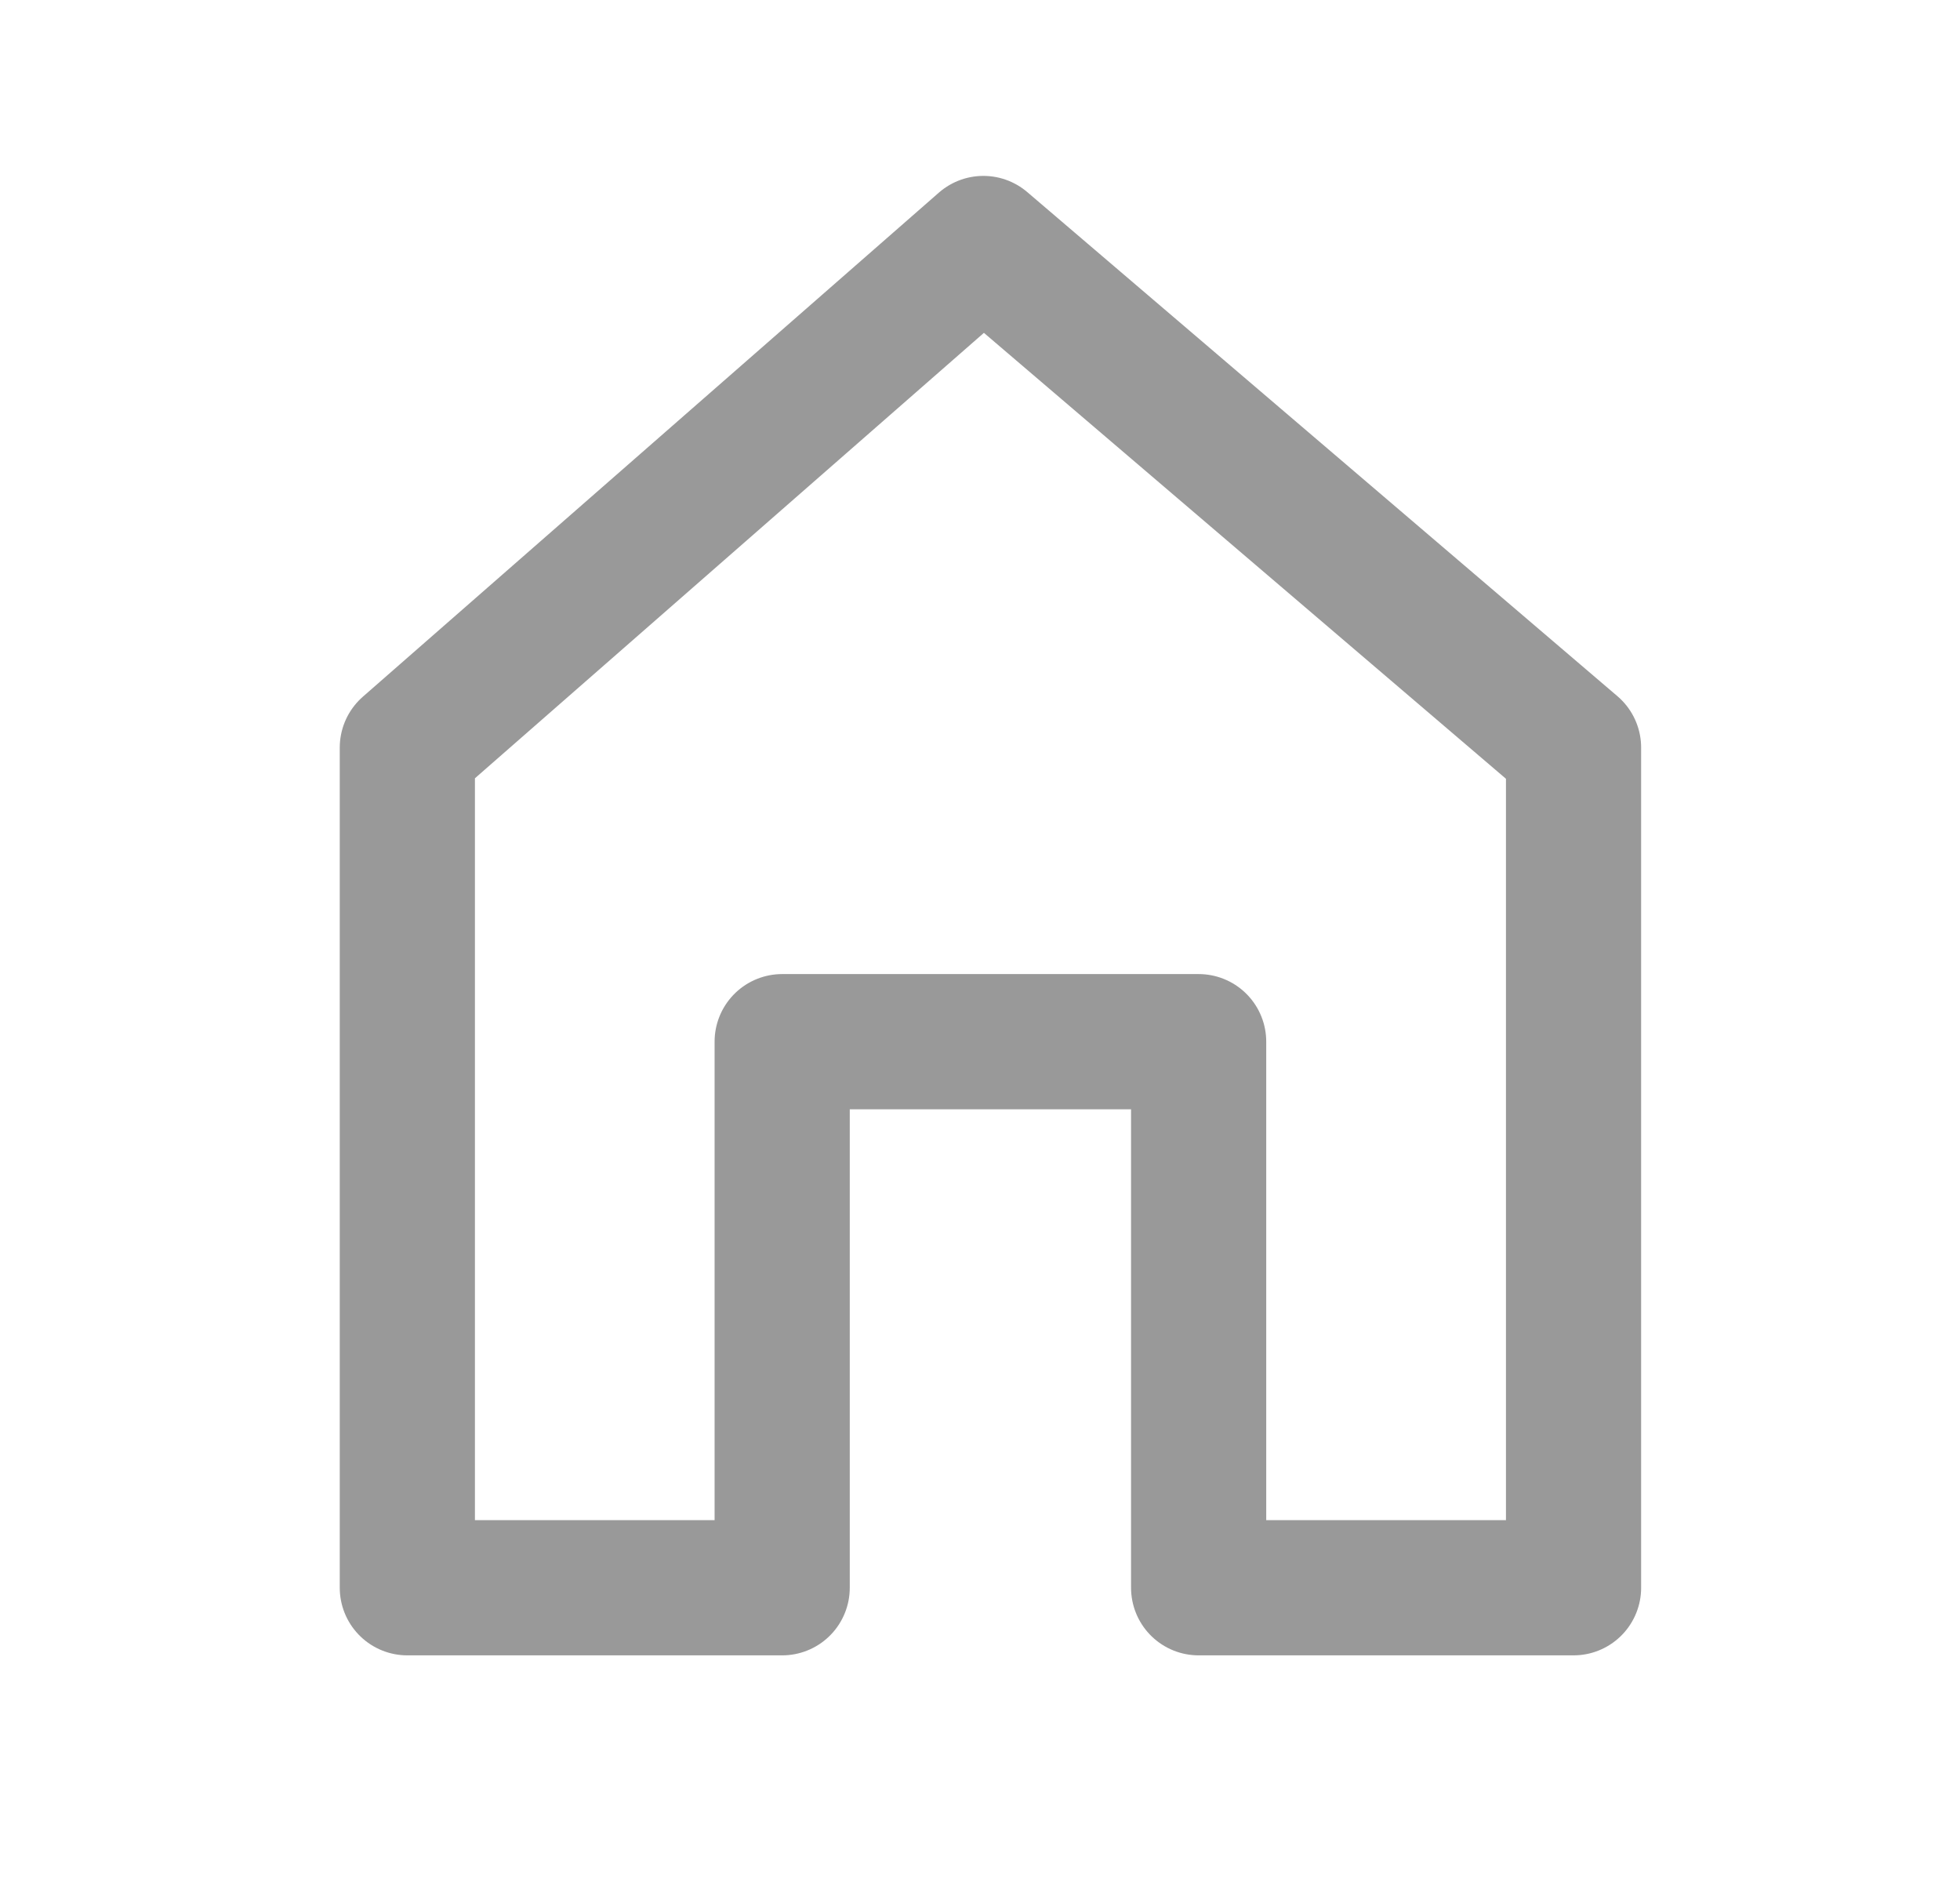 <svg width="29" height="28" viewBox="0 0 29 28" fill="none" xmlns="http://www.w3.org/2000/svg">
<g clip-path="url(#clip0_183_9757)">
<path d="M14.55 3.602L6.027 11.059V23.487H11.573V15.409H17.735V23.487H23.282V11.059L14.55 3.602Z" stroke="#999999" stroke-width="2" stroke-linejoin="round"/>
</g>
<defs>
<clipPath id="clip0_183_9757">
<rect width="28" height="28" fill="white" transform="translate(0.654)"/>
</clipPath>
</defs>
</svg>
